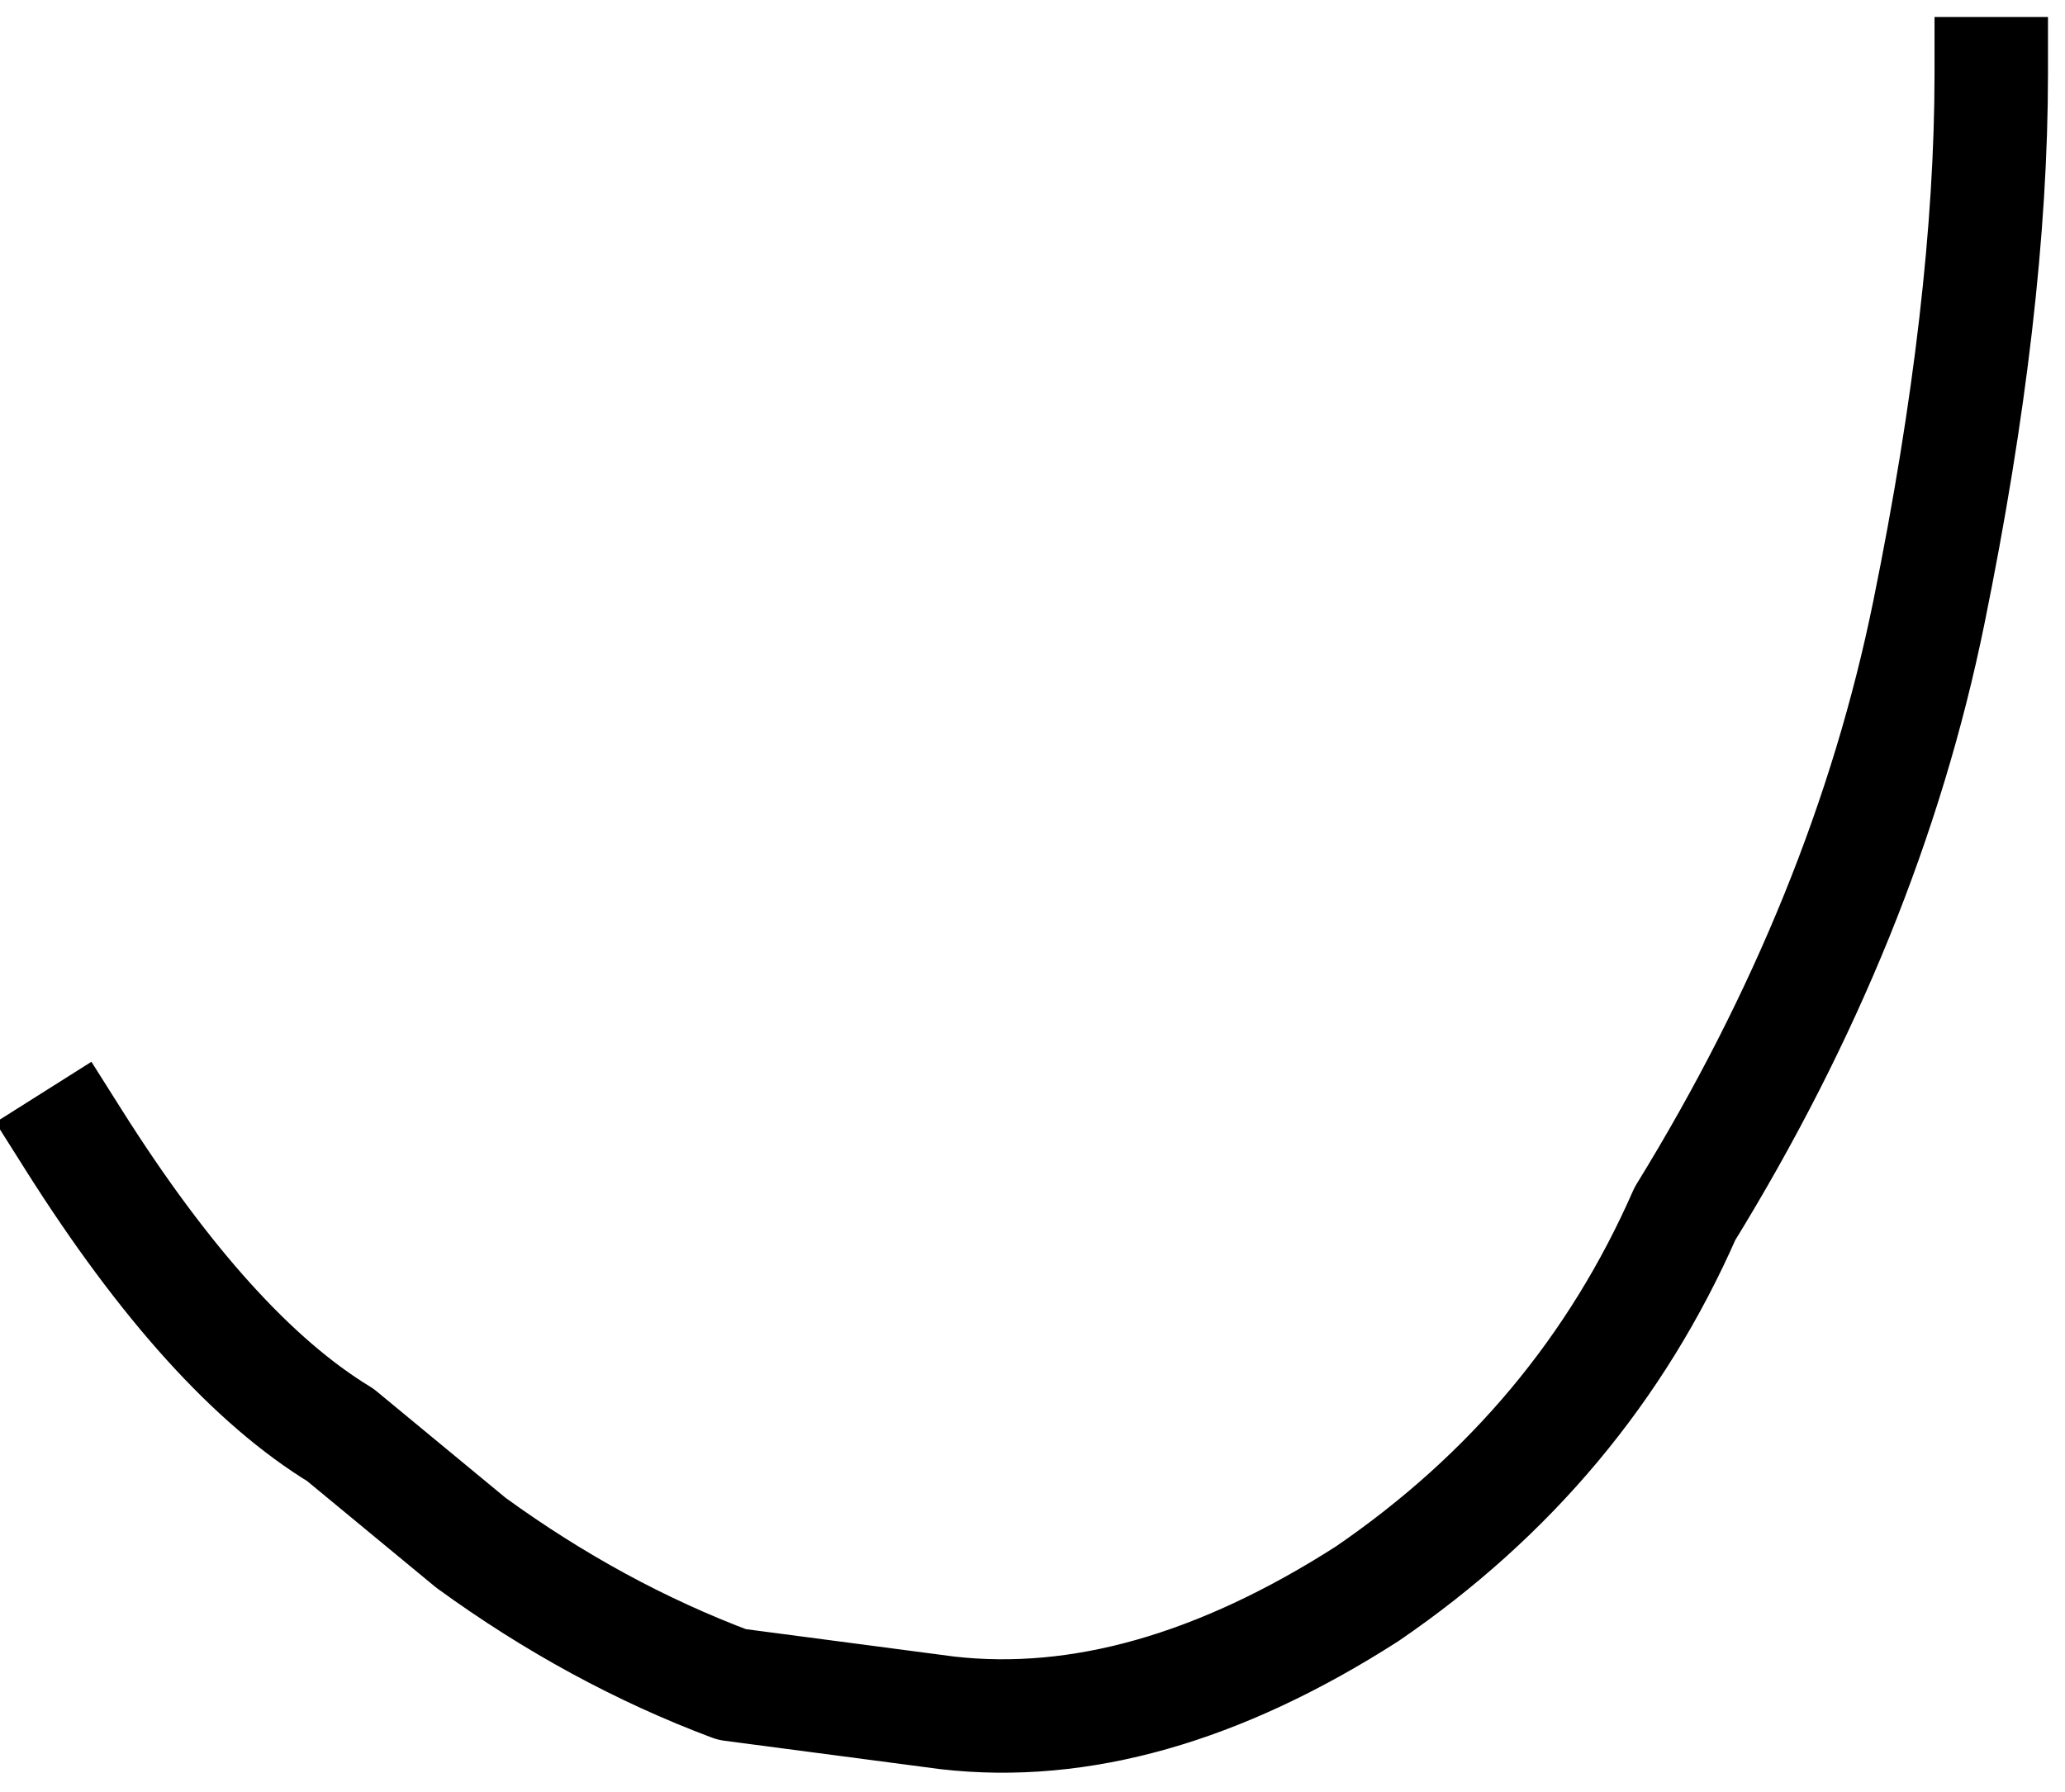 <?xml version="1.0" encoding="UTF-8" standalone="no"?>
<svg xmlns:xlink="http://www.w3.org/1999/xlink" height="15.8px" width="18.2px" xmlns="http://www.w3.org/2000/svg">
  <g transform="matrix(1.0, 0.0, 0.0, 1.0, 6.5, 1.45)">
    <path d="M11.05 -0.8 Q11.05 1.25 10.5 3.95 9.95 6.65 8.35 9.25 7.45 11.3 5.55 12.6 3.6 13.85 1.85 13.65 L-0.05 13.4 Q-1.25 12.95 -2.35 12.15 L-3.5 11.2 Q-4.65 10.5 -5.85 8.6 -3.1 -0.15 11.05 -0.8" fill="#ffffff" fill-opacity="0.0" fill-rule="evenodd" stroke="none"/>
    <path d="M11.05 -0.8 Q11.05 1.25 10.5 3.95 9.95 6.65 8.35 9.25 7.45 11.3 5.55 12.6 3.6 13.85 1.85 13.65 L-0.05 13.4 Q-1.25 12.95 -2.35 12.15 L-3.5 11.2 Q-4.65 10.5 -5.85 8.6" fill="none" stroke="#000000" stroke-linecap="square" stroke-linejoin="round" stroke-width="1.0"/>
  </g>
</svg>
